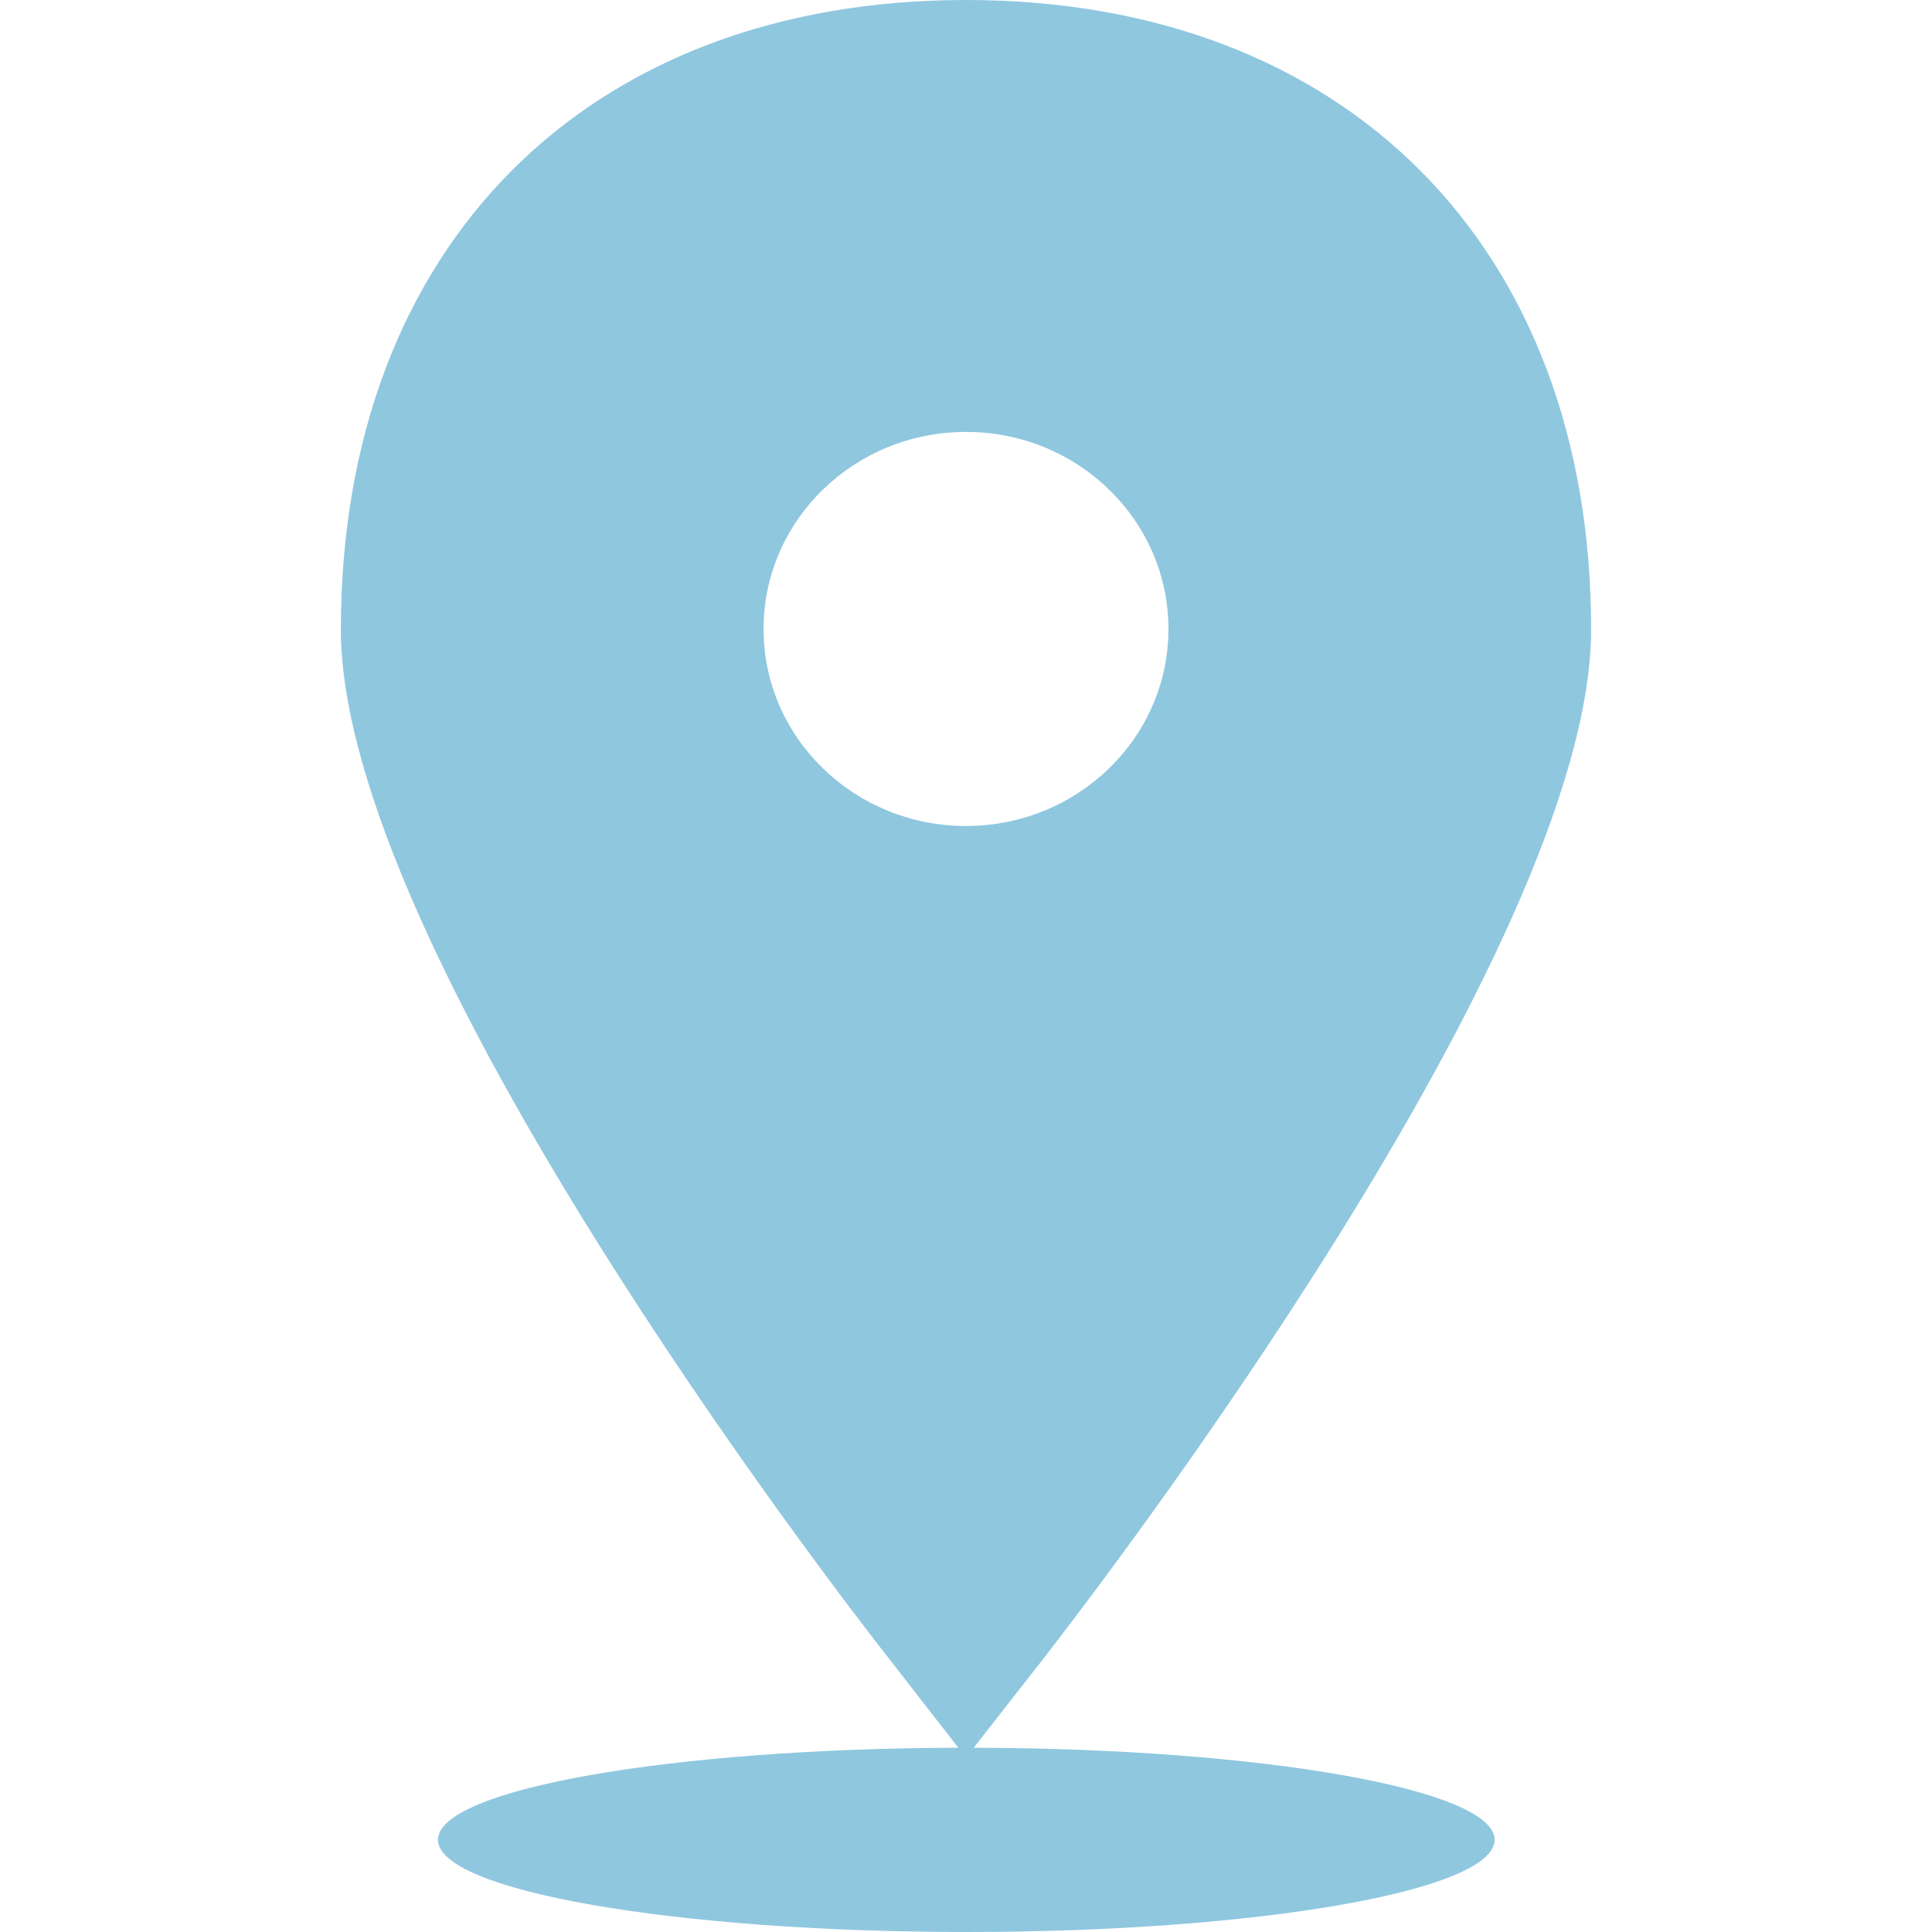 <svg width="32" height="32" viewBox="0 0 32 32" fill="none" xmlns="http://www.w3.org/2000/svg">
    <path d="M26.354 10.425C26.354 4.093 22.292 0 16 0C9.708 0 5.646 4.093 5.646 10.425C5.646 15.703 13.802 26.298 14.733 27.483L15.873 28.948C11.101 28.96 7.254 29.637 7.254 30.473C7.254 31.316 11.172 32 16.005 32C20.838 32 24.756 31.316 24.756 30.473C24.756 29.637 20.904 28.959 16.128 28.948L17.274 27.483C18.198 26.291 26.354 15.695 26.354 10.425ZM12.647 10.418C12.647 8.616 14.148 7.154 16 7.154C17.852 7.154 19.353 8.616 19.353 10.418C19.353 12.22 17.852 13.681 16 13.681C14.148 13.681 12.647 12.22 12.647 10.418Z" fill="#8FC7DF" />
</svg>
    